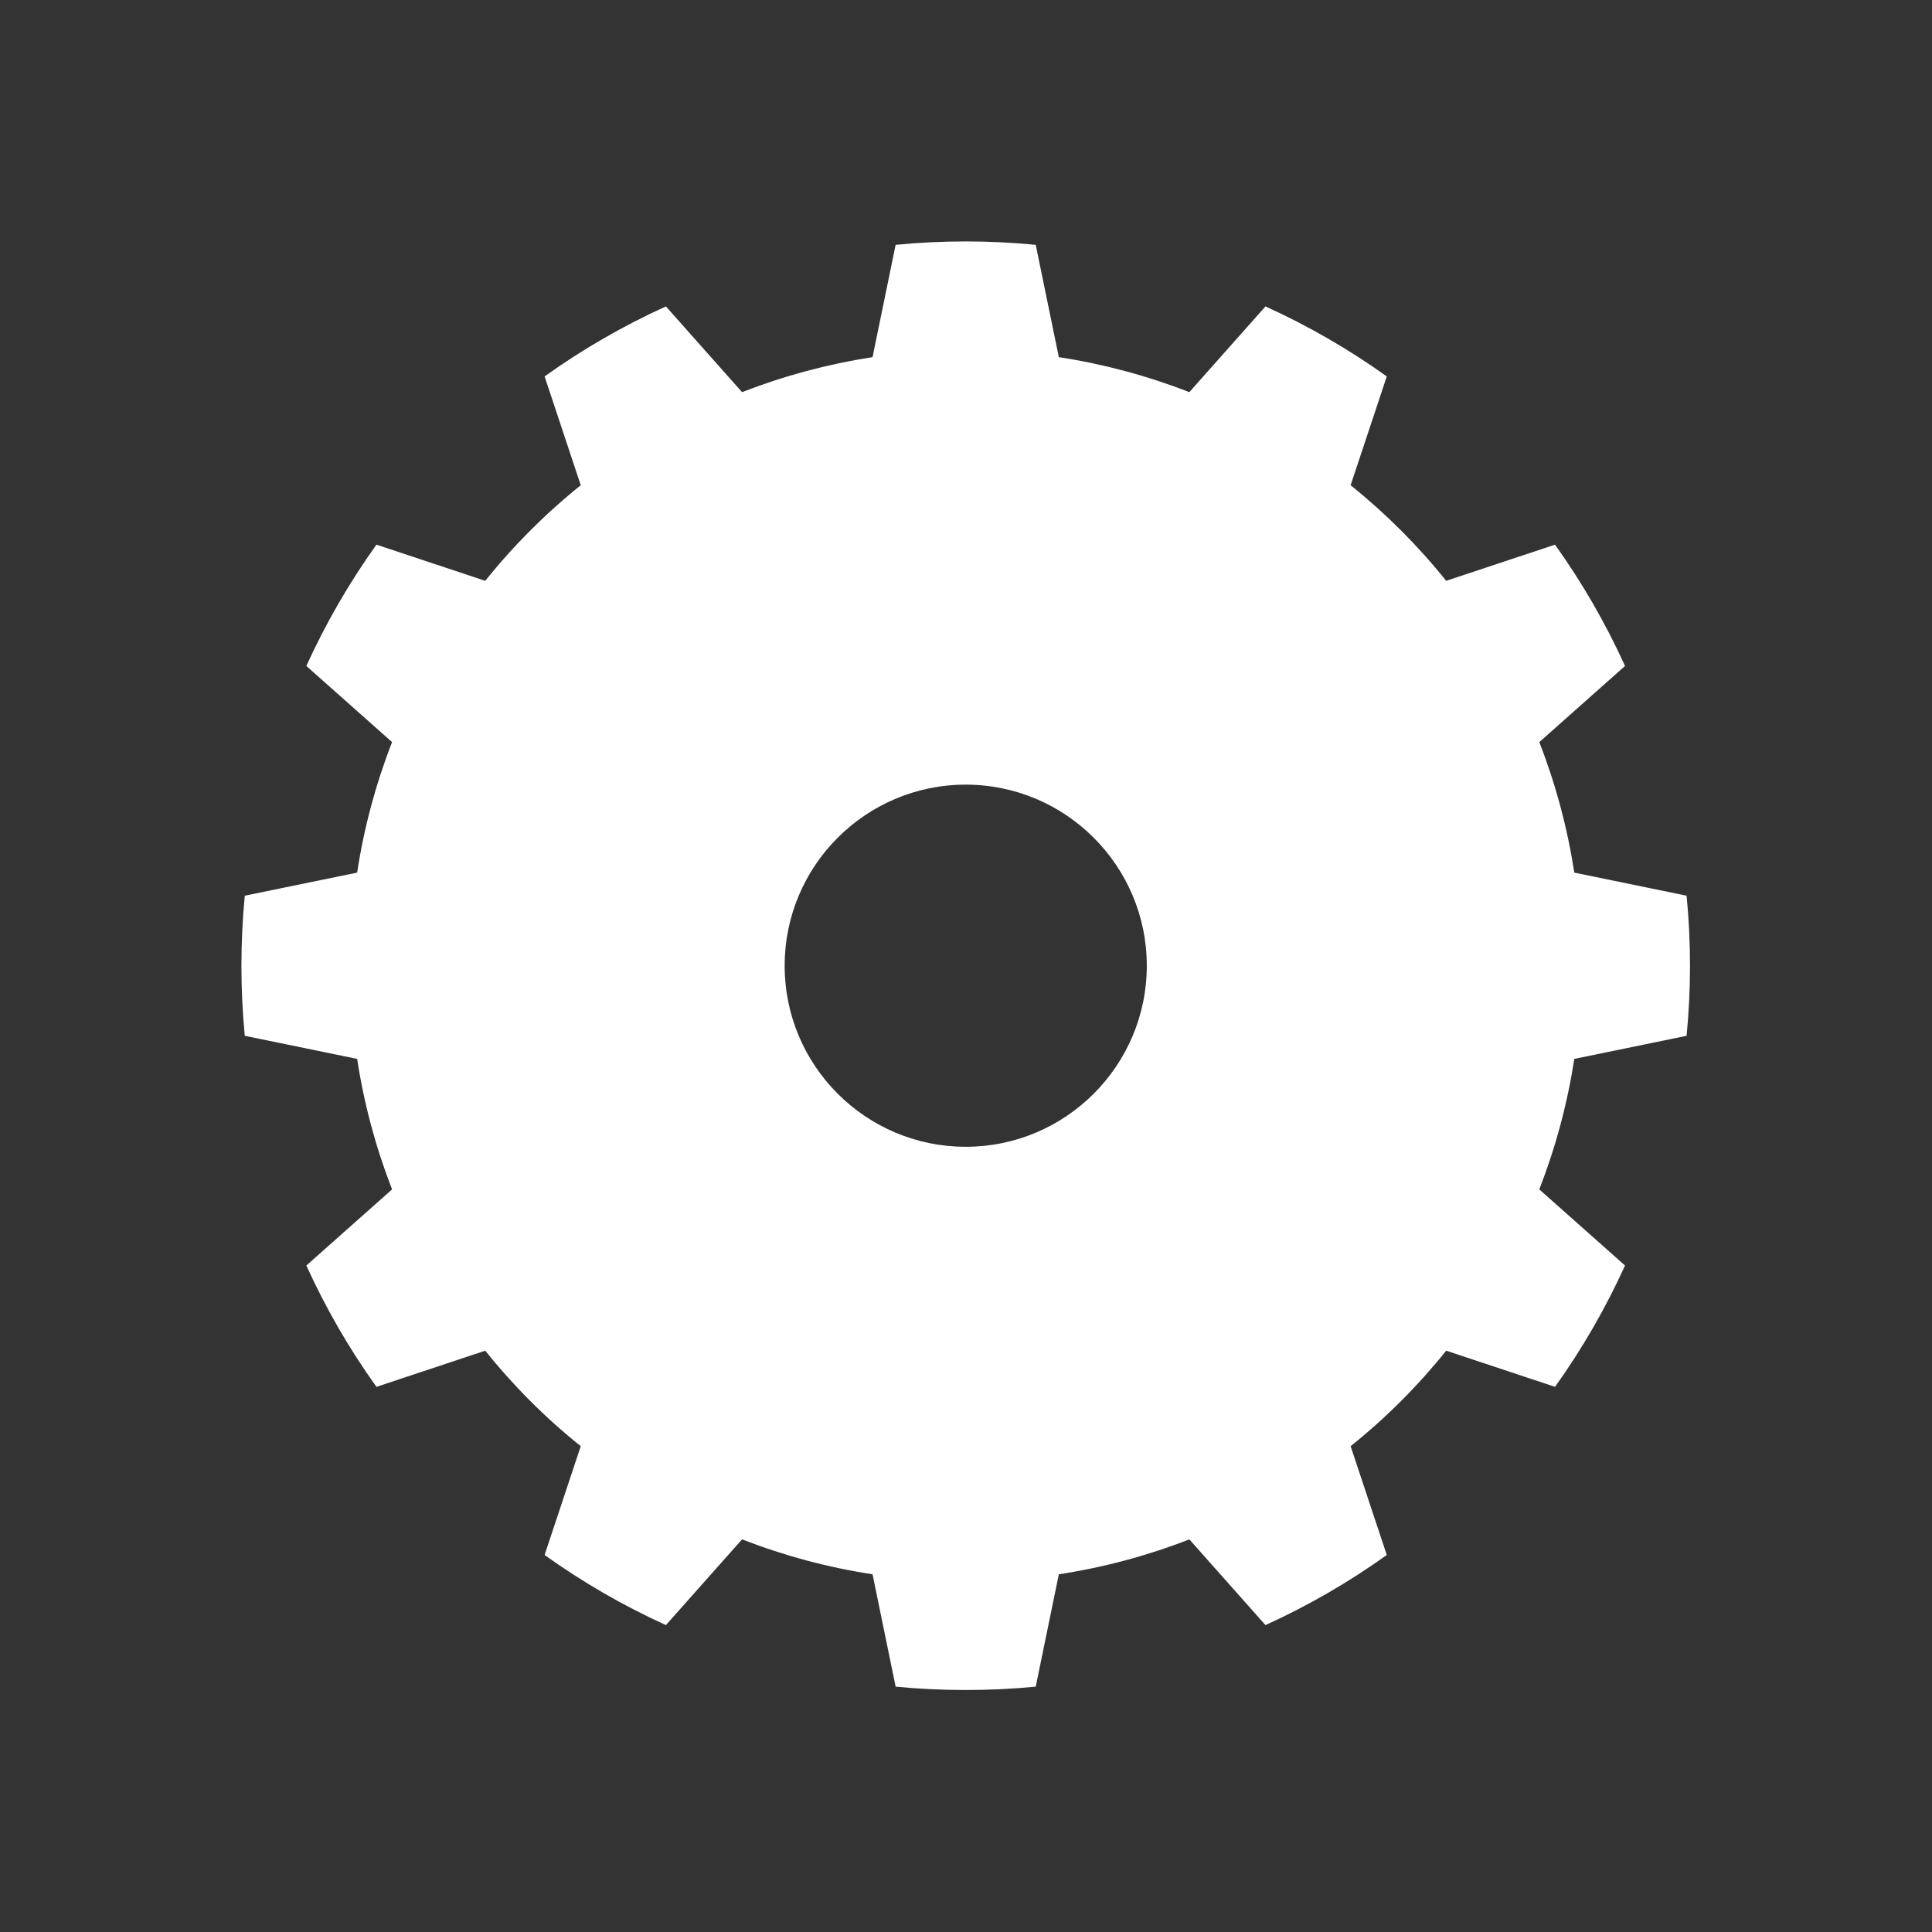 <?xml version="1.0" encoding="UTF-8" standalone="no"?>
<!DOCTYPE svg PUBLIC "-//W3C//DTD SVG 1.1//EN" "http://www.w3.org/Graphics/SVG/1.1/DTD/svg11.dtd">
<svg width="100%" height="100%" viewBox="0 0 24 24" version="1.1" xmlns="http://www.w3.org/2000/svg" xmlns:xlink="http://www.w3.org/1999/xlink" xml:space="preserve" xmlns:serif="http://www.serif.com/" style="fill-rule:evenodd;clip-rule:evenodd;stroke-linejoin:round;stroke-miterlimit:2;">
    <rect x="0" y="0" width="24" height="24" fill="#333333" stroke="none"/>
    <g transform="matrix(1.028,0,0,1.028,0.152,-0.831)">
        <path d="M12.368,3.767C11.805,3.712 11.238,3.712 10.675,3.767L10.396,5.124C9.857,5.207 9.328,5.349 8.819,5.547L7.899,4.511C7.384,4.745 6.893,5.028 6.433,5.357L6.87,6.672C6.444,7.014 6.057,7.401 5.716,7.827L4.401,7.39C4.072,7.85 3.788,8.341 3.554,8.856L4.59,9.776C4.392,10.284 4.25,10.813 4.168,11.353L2.81,11.632C2.756,12.195 2.756,12.762 2.81,13.325L4.168,13.604C4.25,14.143 4.392,14.672 4.59,15.181L3.554,16.101C3.788,16.616 4.072,17.107 4.401,17.567L5.716,17.13C6.057,17.556 6.444,17.943 6.87,18.284L6.433,19.599C6.893,19.928 7.384,20.212 7.899,20.446L8.819,19.41C9.328,19.608 9.857,19.75 10.396,19.832L10.675,21.19C11.238,21.244 11.805,21.244 12.368,21.19L12.647,19.832C13.187,19.75 13.716,19.608 14.224,19.41L15.144,20.446C15.659,20.212 16.15,19.928 16.61,19.599L16.173,18.284C16.599,17.943 16.986,17.556 17.328,17.13L18.643,17.567C18.972,17.107 19.255,16.616 19.489,16.101L18.453,15.181C18.651,14.672 18.793,14.143 18.876,13.604L20.233,13.325C20.288,12.762 20.288,12.195 20.233,11.632L18.876,11.353C18.793,10.813 18.651,10.284 18.453,9.776L19.489,8.856C19.255,8.341 18.972,7.85 18.643,7.39L17.328,7.827C16.986,7.401 16.599,7.014 16.173,6.672L16.61,5.357C16.15,5.028 15.659,4.745 15.144,4.511L14.224,5.547C13.716,5.349 13.187,5.207 12.647,5.124L12.368,3.767ZM11.522,10.29C12.729,10.29 13.71,11.271 13.71,12.478C13.71,13.686 12.729,14.666 11.522,14.666C10.314,14.666 9.334,13.686 9.334,12.478C9.334,11.271 10.314,10.29 11.522,10.29Z" style="fill:white;"/>
    </g>
</svg>
